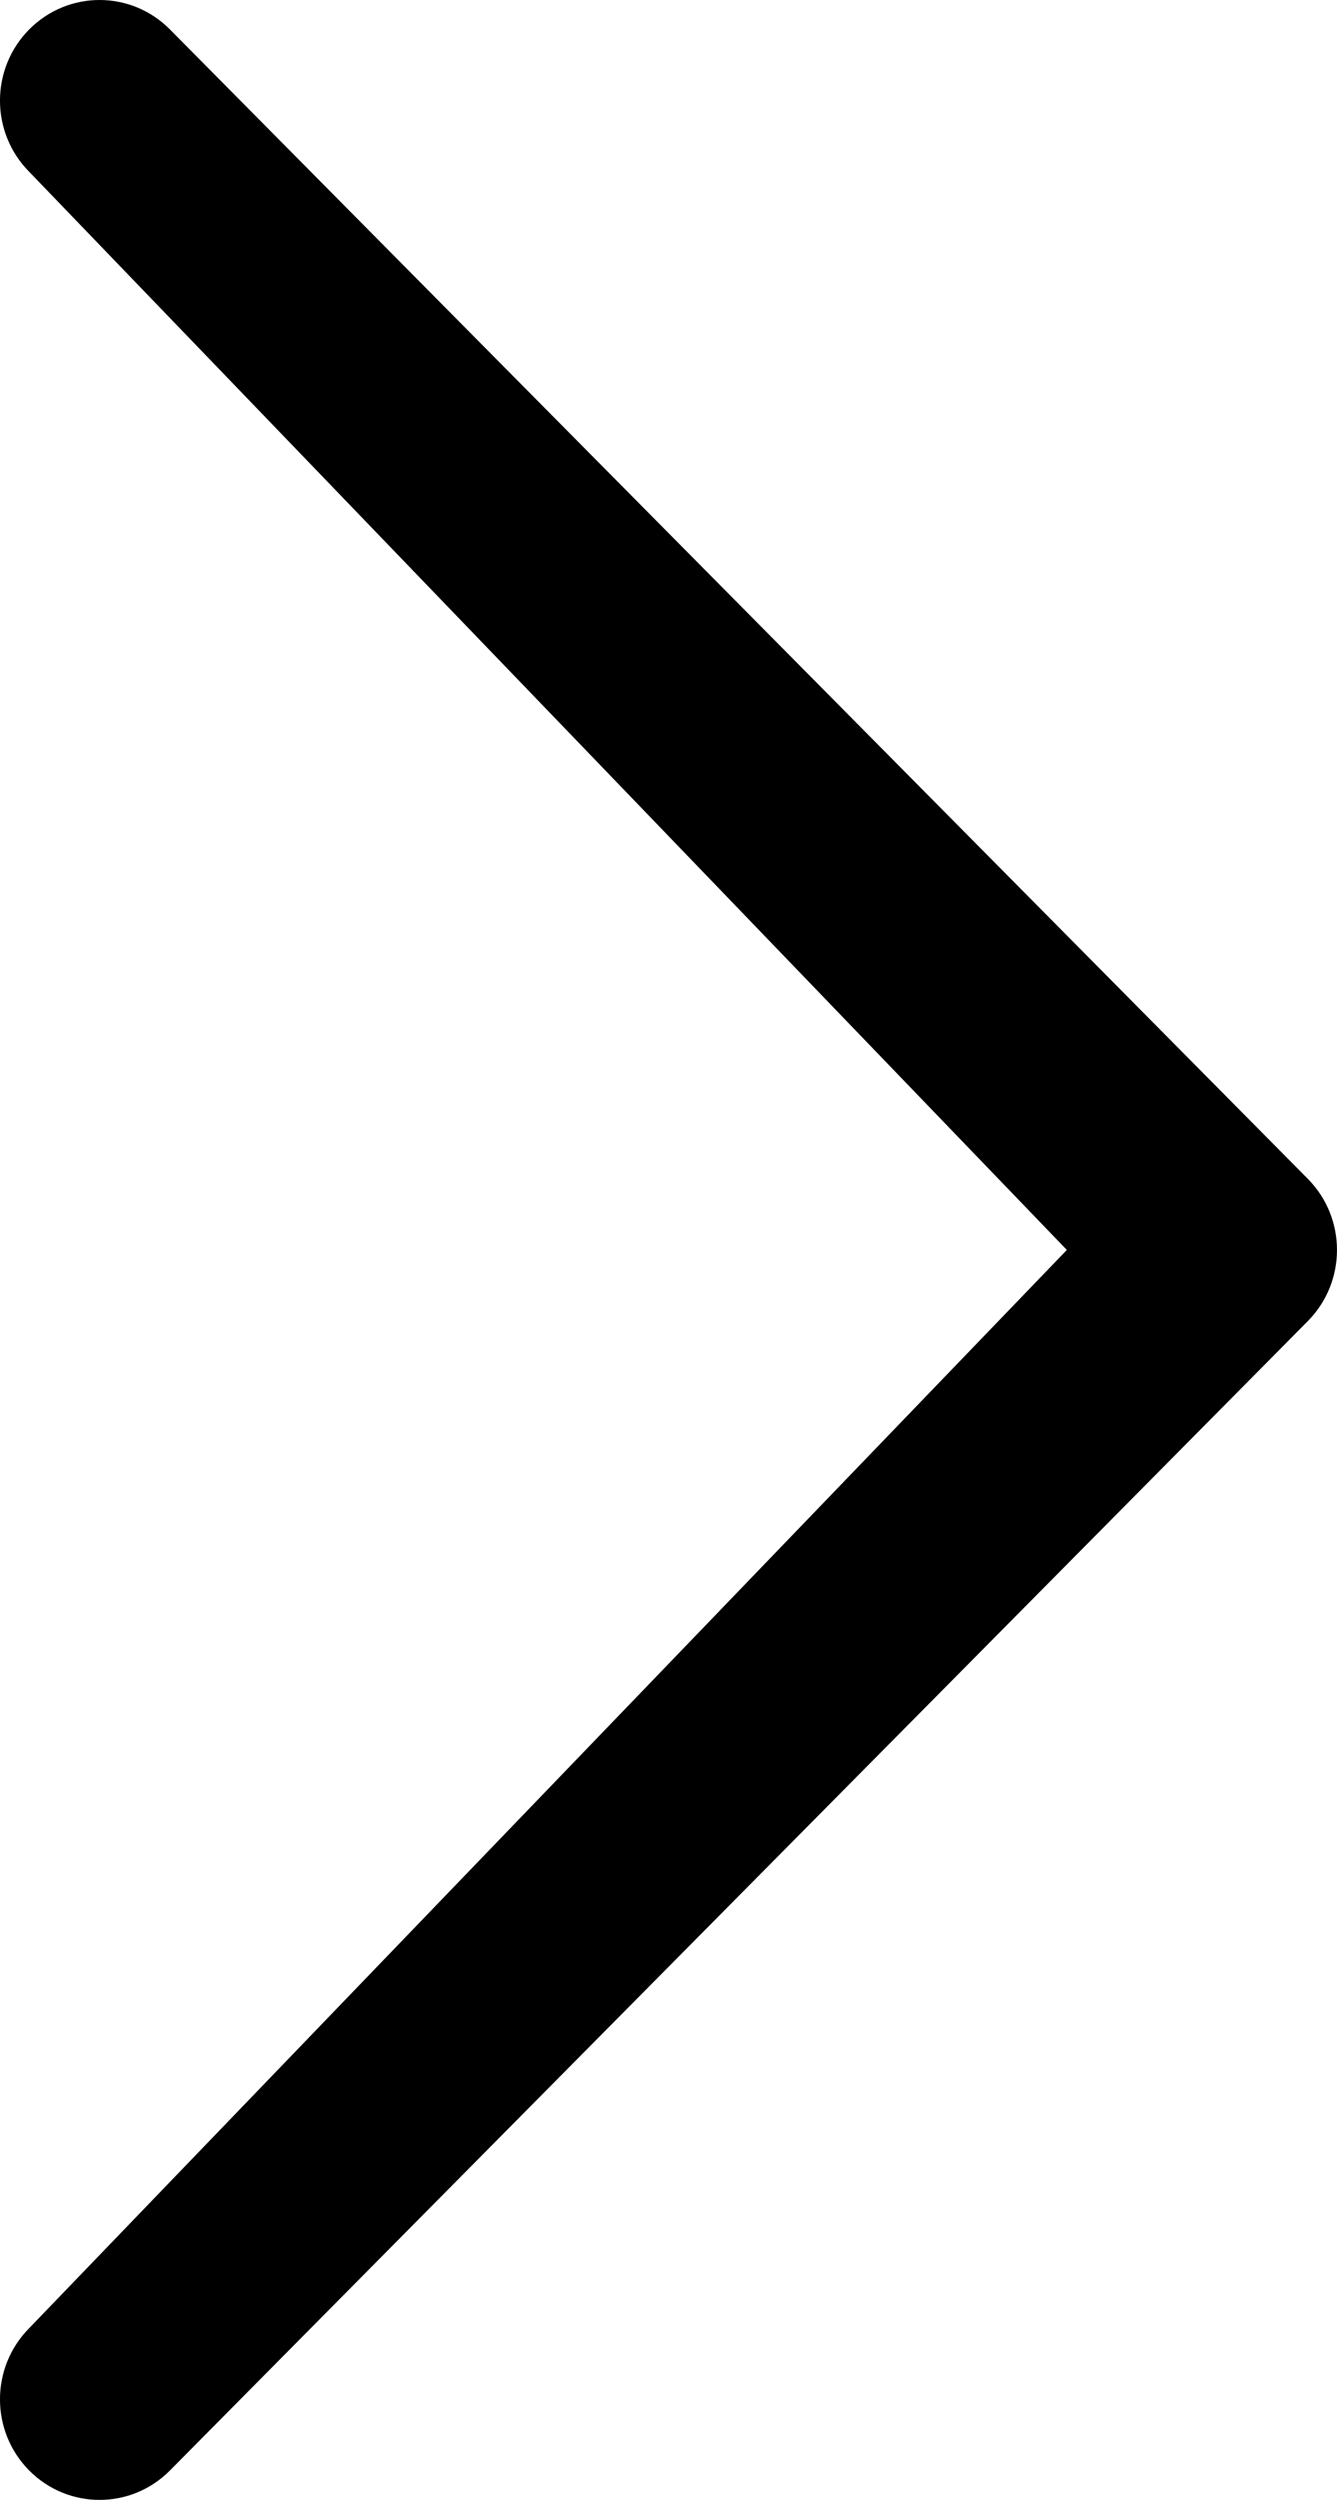 <?xml version="1.0" ?><!DOCTYPE svg  PUBLIC '-//W3C//DTD SVG 1.1//EN'  'http://www.w3.org/Graphics/SVG/1.1/DTD/svg11.dtd'>

<svg height="85.999px" id="Capa_1" style="enable-background:new 0 0 46.001 85.999;" version="1.1" viewBox="0 0 46.001 85.999" width="46.001px" xml:space="preserve" xmlns="http://www.w3.org/2000/svg" xmlns:xlink="http://www.w3.org/1999/xlink"><path d="M1.003,80.094c-1.338,1.352-1.338,3.541,0,4.893c1.337,1.35,3.506,1.352,4.845,0l39.149-39.539  c1.338-1.352,1.338-3.543,0-4.895L5.848,1.014c-1.339-1.352-3.506-1.352-4.845,0c-1.338,1.352-1.338,3.541-0.001,4.893L36.706,43  L1.003,80.094z"/></svg>